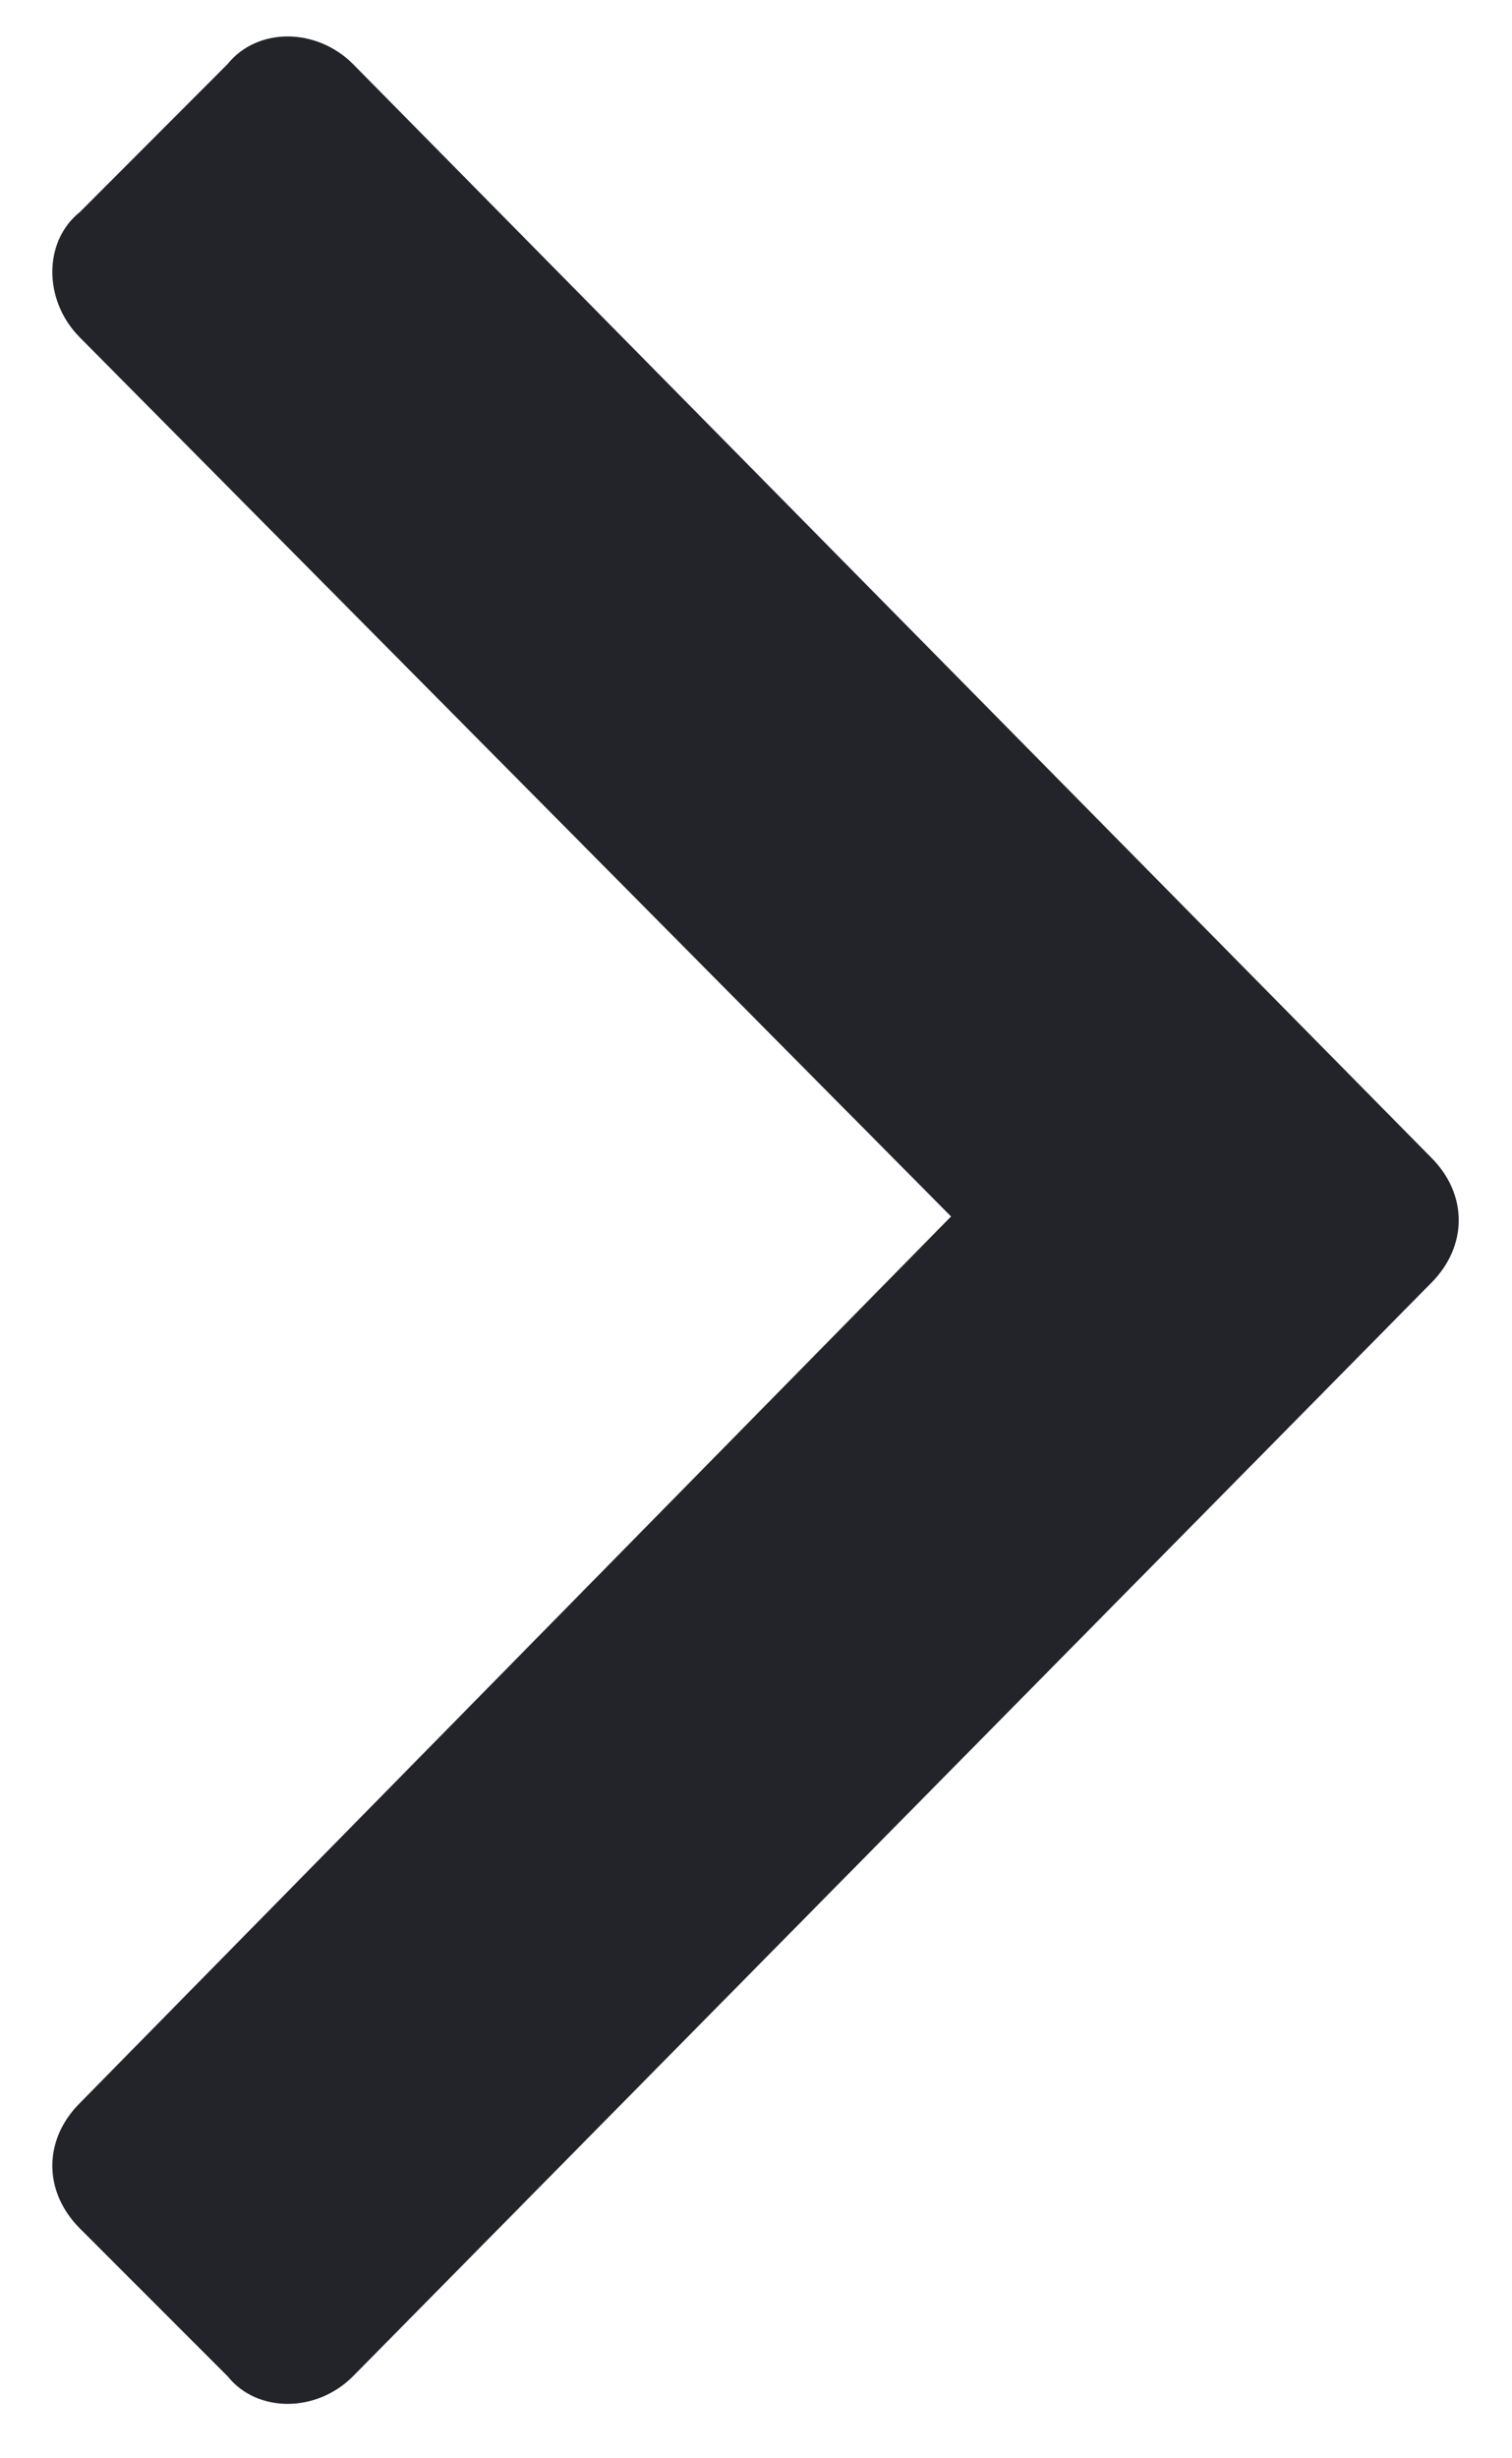 <svg width="8" height="13" viewBox="0 0 8 13" fill="none" xmlns="http://www.w3.org/2000/svg">
<path d="M7.572 6.785C7.767 6.589 7.767 6.316 7.572 6.121L1.868 0.339C1.673 0.144 1.361 0.144 1.204 0.339L0.423 1.121C0.228 1.277 0.228 1.589 0.423 1.785L5.032 6.433L0.423 11.121C0.228 11.316 0.228 11.589 0.423 11.785L1.204 12.566C1.361 12.761 1.673 12.761 1.868 12.566L7.572 6.785Z" fill="#222429"/>
</svg>
